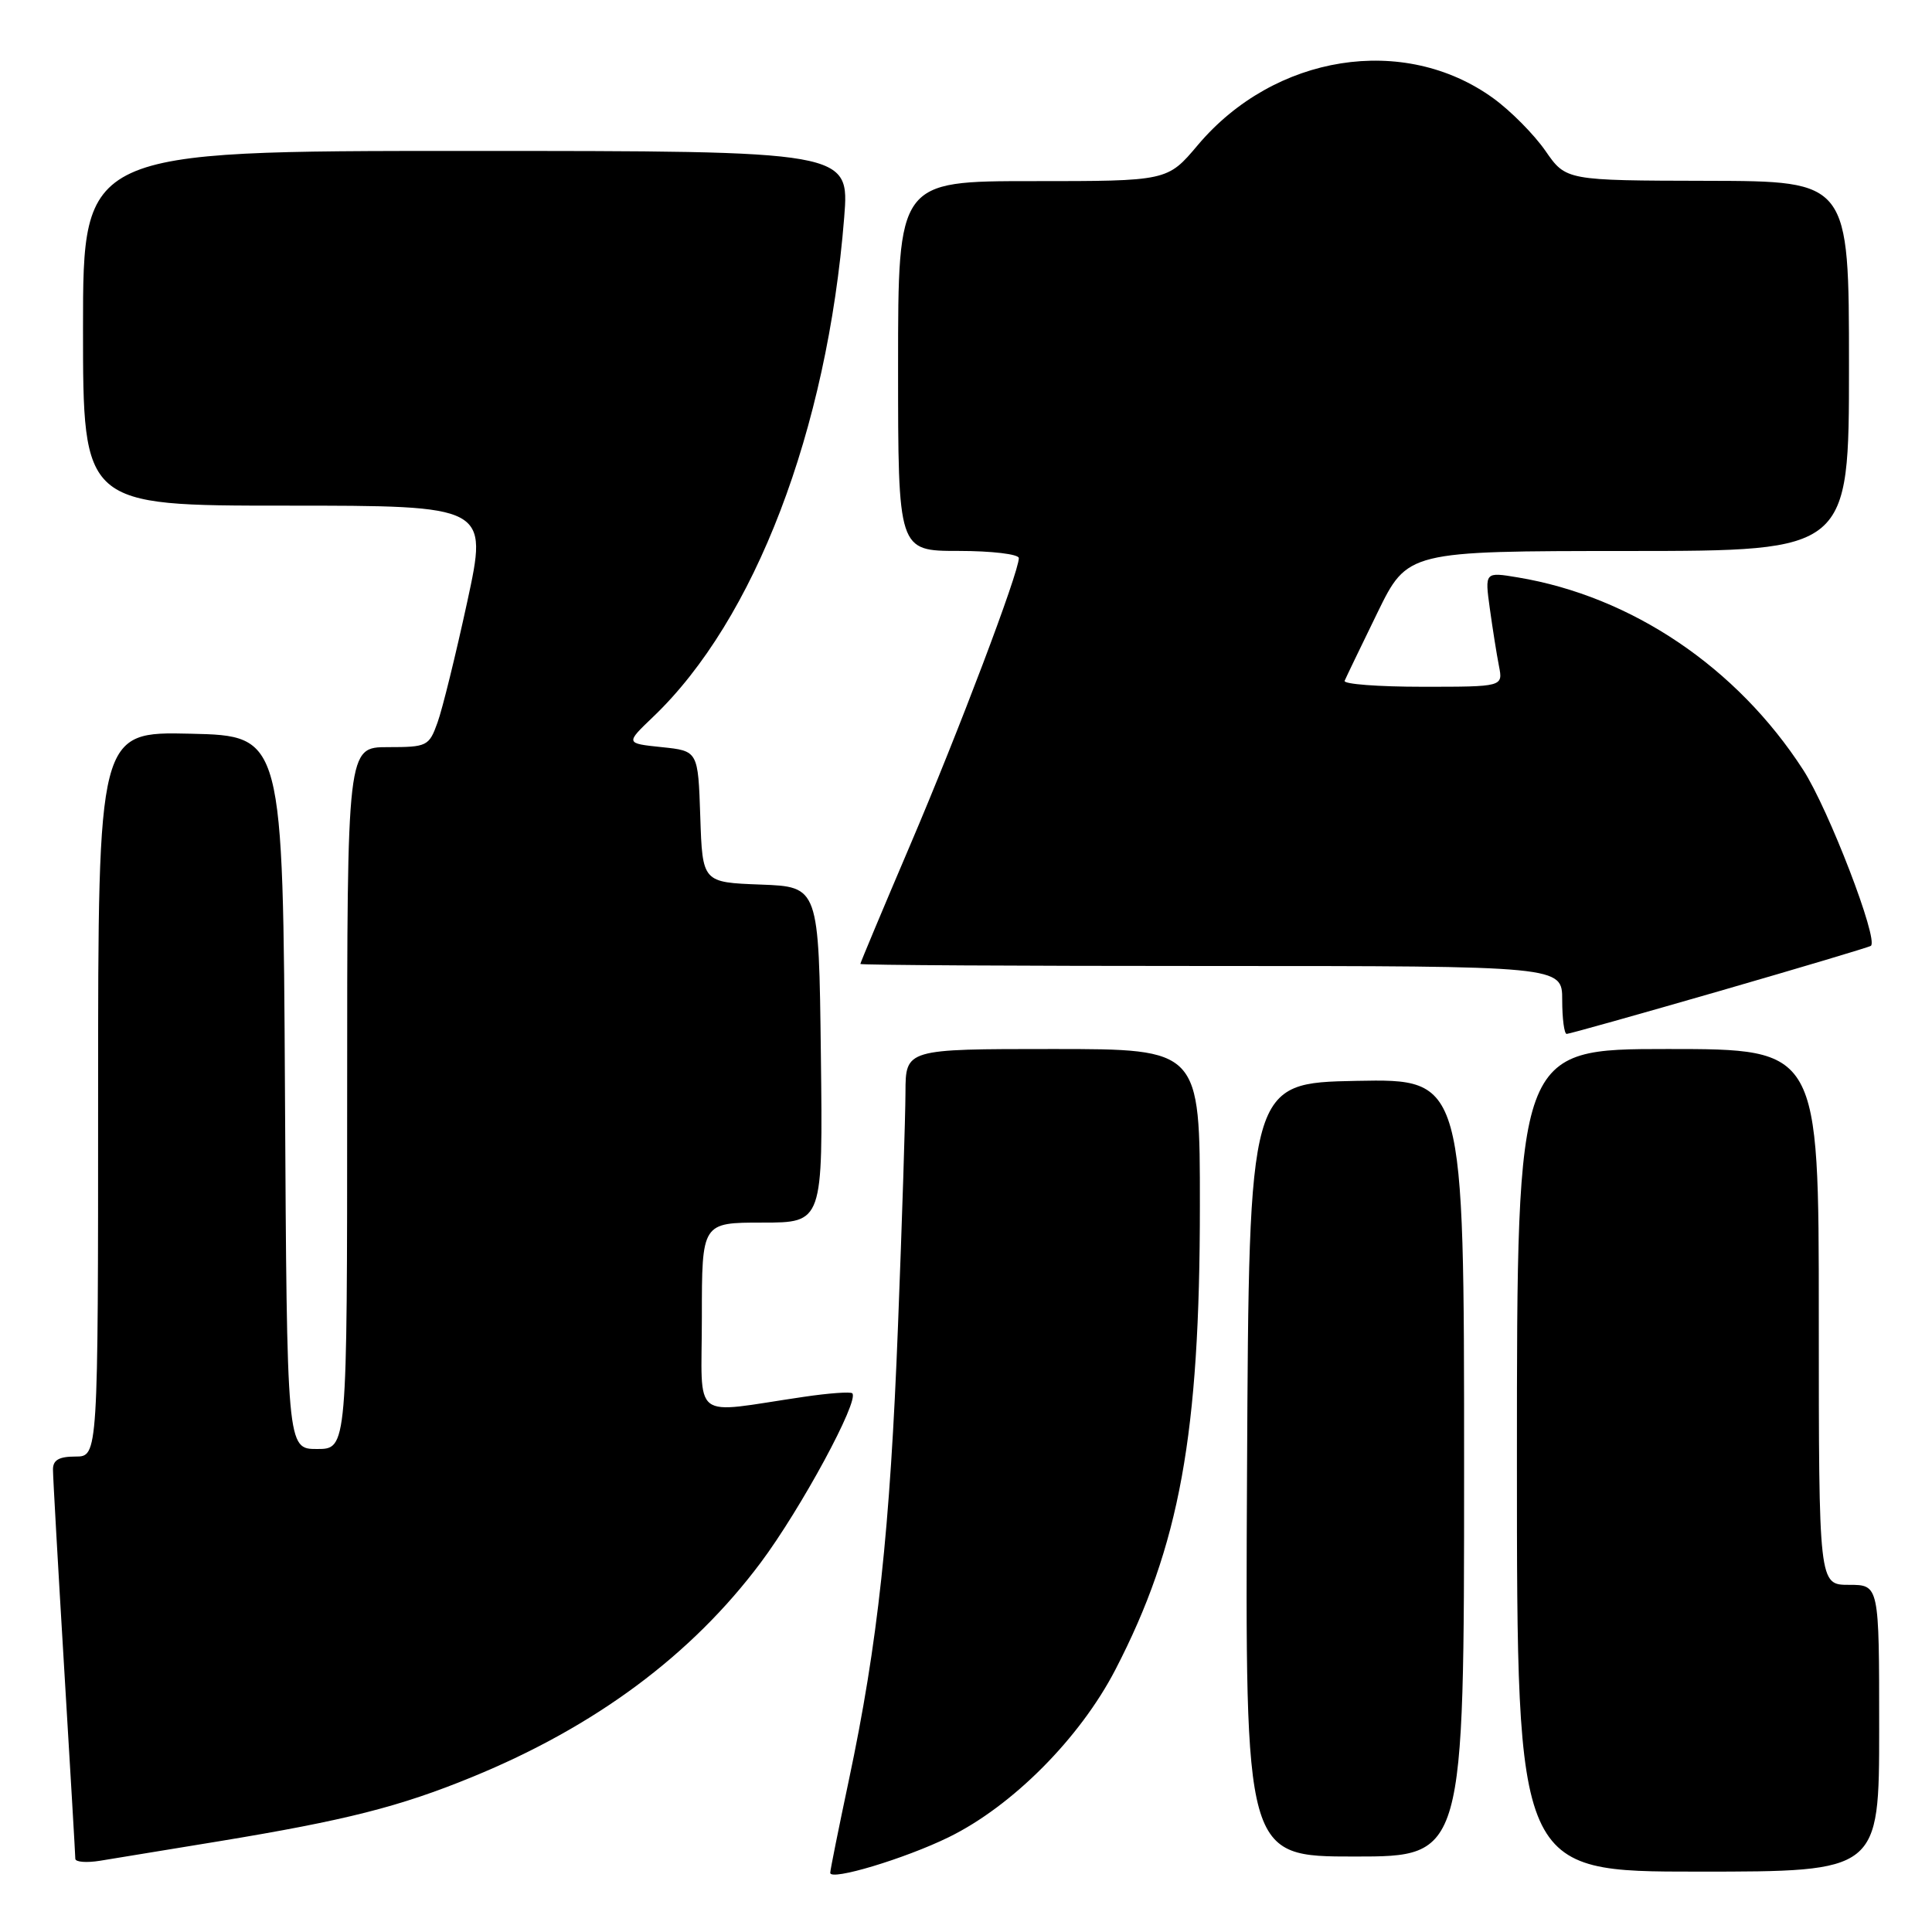 <?xml version="1.0" encoding="UTF-8" standalone="no"?>
<!DOCTYPE svg PUBLIC "-//W3C//DTD SVG 1.1//EN" "http://www.w3.org/Graphics/SVG/1.1/DTD/svg11.dtd" >
<svg xmlns="http://www.w3.org/2000/svg" xmlns:xlink="http://www.w3.org/1999/xlink" version="1.1" viewBox="0 0 256 256">
 <g >
 <path fill="currentColor"
d=" M 125.71 243.44 C 134.15 239.31 143.10 230.31 147.80 221.23 C 156.31 204.79 158.99 190.10 158.99 159.75 C 159.00 139.00 159.00 139.00 139.50 139.00 C 120.00 139.00 120.00 139.00 119.98 144.75 C 119.97 147.91 119.53 161.82 118.99 175.65 C 117.94 202.82 116.31 217.80 112.47 235.92 C 111.12 242.29 110.01 247.80 110.01 248.16 C 110.00 249.26 119.89 246.29 125.71 243.44 Z  M 249.00 229.00 C 249.00 210.00 249.00 210.00 245.00 210.00 C 241.00 210.00 241.00 210.00 241.00 174.50 C 241.00 139.00 241.00 139.00 221.00 139.00 C 201.00 139.00 201.00 139.00 201.00 193.50 C 201.00 248.00 201.00 248.00 225.00 248.00 C 249.00 248.00 249.00 248.00 249.00 229.00 Z  M 29.00 243.98 C 45.77 241.22 52.97 239.40 62.57 235.46 C 78.88 228.78 91.62 219.32 100.78 207.08 C 106.12 199.94 113.91 185.55 112.93 184.62 C 112.70 184.39 109.80 184.60 106.50 185.09 C 91.32 187.31 93.00 188.63 93.00 174.51 C 93.00 162.00 93.00 162.00 101.02 162.00 C 109.04 162.00 109.04 162.00 108.77 139.75 C 108.50 117.50 108.50 117.50 100.79 117.21 C 93.08 116.92 93.08 116.92 92.79 108.21 C 92.50 99.50 92.50 99.50 87.68 99.00 C 82.87 98.50 82.87 98.50 86.53 95.00 C 100.00 82.15 109.61 57.04 111.86 28.81 C 112.56 20.00 112.56 20.00 61.78 20.00 C 11.00 20.00 11.00 20.00 11.00 43.50 C 11.00 67.00 11.00 67.00 37.84 67.00 C 64.67 67.00 64.67 67.00 61.91 79.75 C 60.39 86.76 58.62 93.96 57.97 95.75 C 56.85 98.87 56.59 99.00 51.40 99.00 C 46.00 99.00 46.00 99.00 46.00 145.50 C 46.00 192.00 46.00 192.00 42.01 192.00 C 38.02 192.00 38.02 192.00 37.76 144.75 C 37.50 97.50 37.50 97.50 25.25 97.22 C 13.00 96.94 13.00 96.94 13.00 144.97 C 13.00 193.00 13.00 193.00 10.00 193.00 C 7.80 193.00 7.00 193.47 7.02 194.75 C 7.02 195.71 7.69 207.53 8.50 221.00 C 9.31 234.47 9.98 245.86 9.98 246.30 C 9.99 246.73 11.46 246.85 13.25 246.56 C 15.04 246.27 22.12 245.11 29.00 243.98 Z  M 194.00 194.47 C 194.00 142.95 194.00 142.95 179.75 143.22 C 165.50 143.50 165.50 143.50 165.24 194.75 C 164.98 246.00 164.98 246.00 179.49 246.00 C 194.00 246.00 194.00 246.00 194.00 194.47 Z  M 227.84 131.32 C 238.66 128.19 247.68 125.50 247.90 125.33 C 248.96 124.54 242.29 107.21 238.93 102.01 C 230.15 88.42 216.20 79.02 201.12 76.51 C 196.74 75.78 196.74 75.78 197.41 80.64 C 197.78 83.31 198.32 86.74 198.62 88.25 C 199.16 91.00 199.16 91.00 188.50 91.00 C 182.63 91.00 177.98 90.65 178.17 90.21 C 178.35 89.78 180.30 85.73 182.50 81.22 C 186.50 73.02 186.50 73.02 215.75 73.01 C 245.00 73.00 245.00 73.00 245.00 48.50 C 245.00 24.00 245.00 24.00 226.25 23.96 C 207.50 23.92 207.50 23.92 204.78 19.99 C 203.28 17.83 200.18 14.69 197.87 13.02 C 186.06 4.46 168.86 7.19 158.71 19.23 C 154.69 24.00 154.69 24.00 136.84 24.00 C 119.00 24.00 119.00 24.00 119.00 48.50 C 119.00 73.00 119.00 73.00 127.00 73.00 C 131.40 73.00 135.00 73.43 135.00 73.95 C 135.00 75.86 127.02 96.94 120.60 111.98 C 116.97 120.49 114.00 127.58 114.00 127.73 C 114.00 127.88 134.93 128.00 160.50 128.00 C 207.00 128.00 207.00 128.00 207.00 132.50 C 207.00 134.97 207.27 137.00 207.59 137.00 C 207.92 137.00 217.03 134.44 227.84 131.32 Z "/>
</g>
</svg>